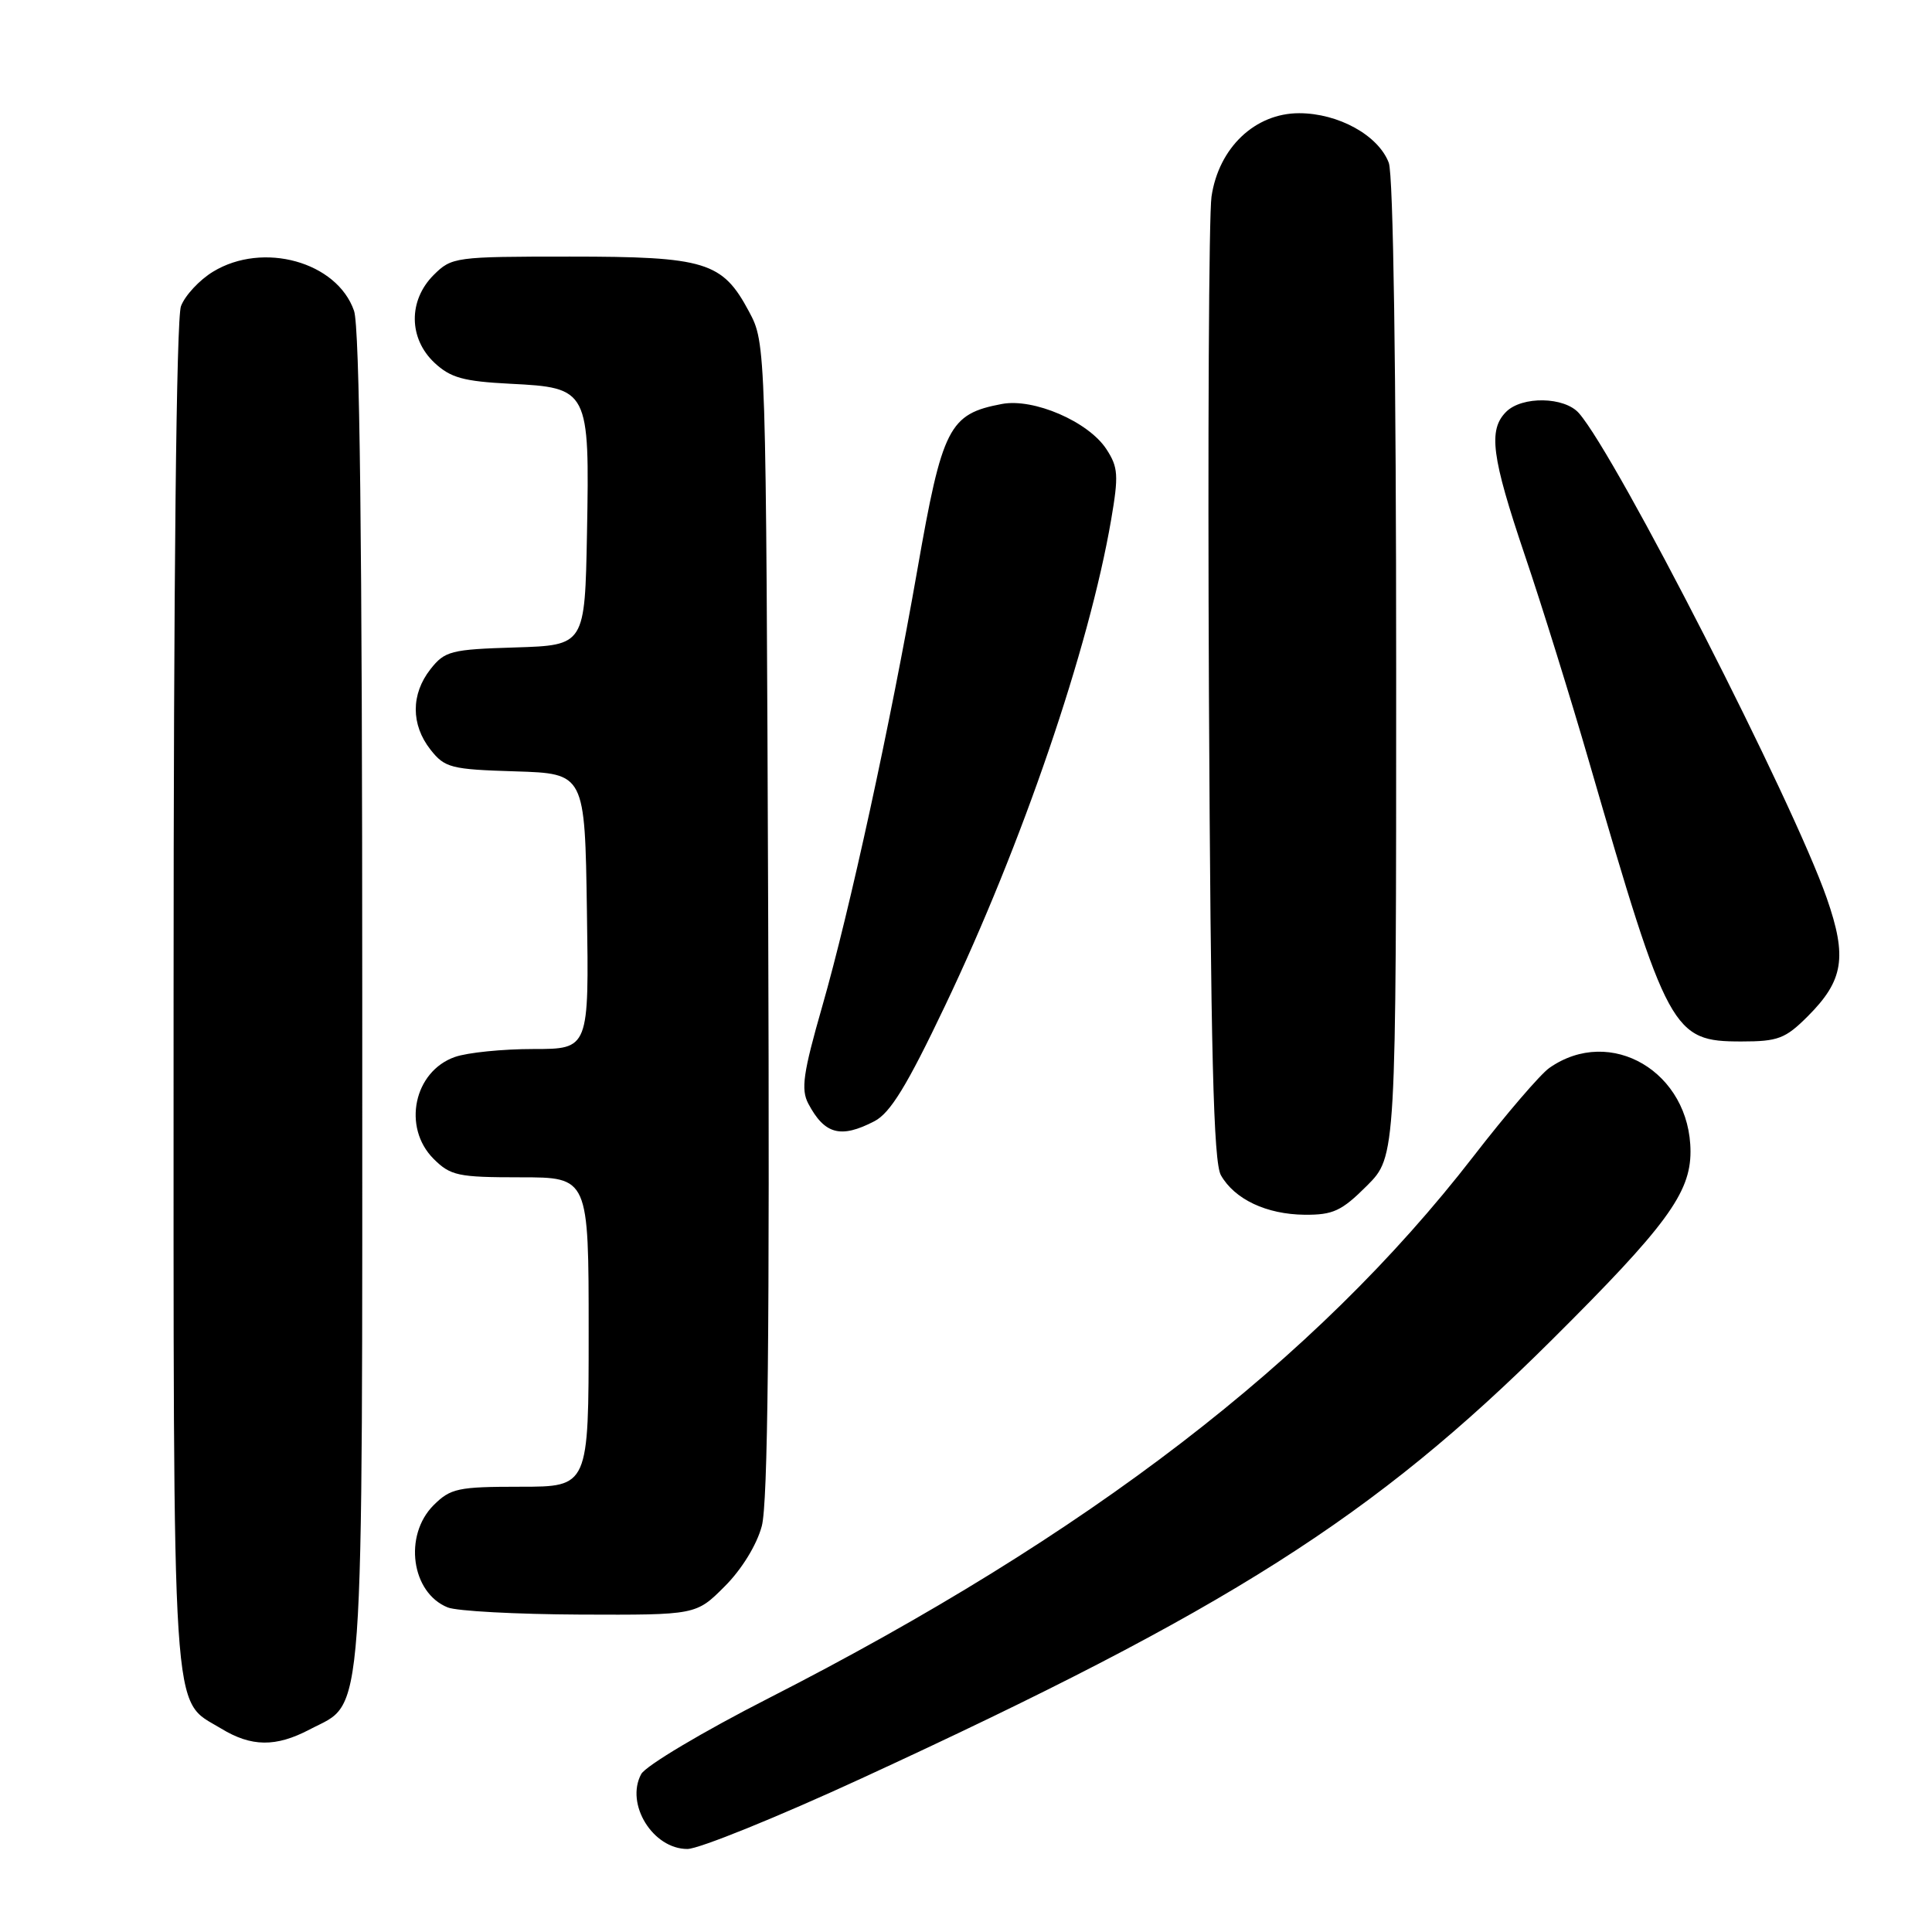 <?xml version="1.0" encoding="UTF-8" standalone="no"?>
<!DOCTYPE svg PUBLIC "-//W3C//DTD SVG 1.1//EN" "http://www.w3.org/Graphics/SVG/1.1/DTD/svg11.dtd" >
<svg xmlns="http://www.w3.org/2000/svg" xmlns:xlink="http://www.w3.org/1999/xlink" version="1.1" viewBox="0 0 256 256">
 <g >
 <path fill="currentColor"
d=" M 114.17 235.64 C 162.70 213.29 182.04 201.01 205.62 177.55 C 220.75 162.51 224.00 158.09 224.00 152.60 C 223.99 142.07 213.42 135.81 205.29 141.51 C 204.11 142.34 199.57 147.62 195.21 153.26 C 174.32 180.25 144.19 203.41 101.85 225.02 C 93.14 229.46 85.54 233.99 84.96 235.08 C 82.83 239.05 86.51 245.00 91.08 245.00 C 92.60 245.00 102.99 240.79 114.17 235.64 Z  M 41.02 229.17 C 48.40 225.28 48.00 230.81 48.00 132.40 C 48.00 71.47 47.66 43.34 46.91 41.18 C 44.65 34.68 34.84 31.97 28.23 36.00 C 26.42 37.10 24.51 39.16 23.98 40.57 C 23.37 42.16 23.00 76.73 23.00 132.11 C 23.00 230.34 22.65 224.99 29.30 229.04 C 33.30 231.48 36.55 231.52 41.02 229.17 Z  M 96.02 210.21 C 98.27 207.97 100.27 204.72 100.94 202.22 C 101.75 199.23 101.99 176.20 101.79 121.76 C 101.50 45.50 101.50 45.50 99.24 41.27 C 95.72 34.68 93.51 34.00 75.50 34.00 C 60.28 34.00 59.85 34.06 57.45 36.45 C 54.09 39.82 54.14 44.84 57.56 48.06 C 59.70 50.06 61.39 50.53 67.61 50.85 C 78.01 51.37 78.13 51.60 77.78 70.62 C 77.50 85.50 77.50 85.50 68.29 85.79 C 59.74 86.05 58.94 86.26 57.04 88.67 C 54.44 91.98 54.44 96.02 57.04 99.33 C 58.94 101.74 59.74 101.95 68.29 102.21 C 77.50 102.50 77.50 102.50 77.77 120.75 C 78.05 139.00 78.05 139.00 70.67 139.00 C 66.62 139.00 61.94 139.47 60.29 140.05 C 54.84 141.95 53.28 149.37 57.45 153.55 C 59.70 155.79 60.68 156.00 68.95 156.00 C 78.00 156.00 78.00 156.00 78.00 176.50 C 78.00 197.00 78.00 197.00 68.95 197.00 C 60.68 197.00 59.70 197.21 57.45 199.45 C 53.45 203.46 54.50 211.05 59.32 212.99 C 60.52 213.48 68.42 213.90 76.87 213.94 C 92.24 214.00 92.24 214.00 96.02 210.21 Z  M 181.12 157.12 C 185.00 153.24 185.00 153.24 185.00 88.68 C 185.00 49.17 184.62 23.14 184.02 21.57 C 182.64 17.93 177.35 15.01 172.15 15.00 C 166.29 15.00 161.48 19.58 160.53 26.06 C 160.18 28.50 160.03 58.17 160.19 92.00 C 160.43 139.55 160.79 154.01 161.78 155.73 C 163.60 158.92 167.82 160.91 172.87 160.96 C 176.63 160.99 177.77 160.47 181.12 157.12 Z  M 115.86 148.57 C 117.96 147.49 120.18 143.87 125.20 133.32 C 135.44 111.86 144.31 85.89 147.23 68.88 C 148.24 62.98 148.17 61.91 146.60 59.51 C 144.21 55.86 136.96 52.73 132.75 53.53 C 125.74 54.85 124.86 56.59 121.55 75.52 C 117.97 95.97 112.61 120.60 108.95 133.35 C 106.42 142.18 106.11 144.34 107.10 146.23 C 109.26 150.31 111.39 150.89 115.86 148.57 Z  M 239.54 134.66 C 244.29 129.91 244.78 126.83 242.06 119.02 C 237.60 106.22 214.24 60.50 209.22 54.75 C 207.31 52.56 201.68 52.46 199.57 54.57 C 197.17 56.97 197.64 60.52 202.04 73.55 C 204.27 80.12 208.11 92.47 210.58 101.00 C 220.98 136.85 221.61 138.00 230.74 138.00 C 235.60 138.00 236.57 137.63 239.54 134.66 Z "/>
</g>
</svg>